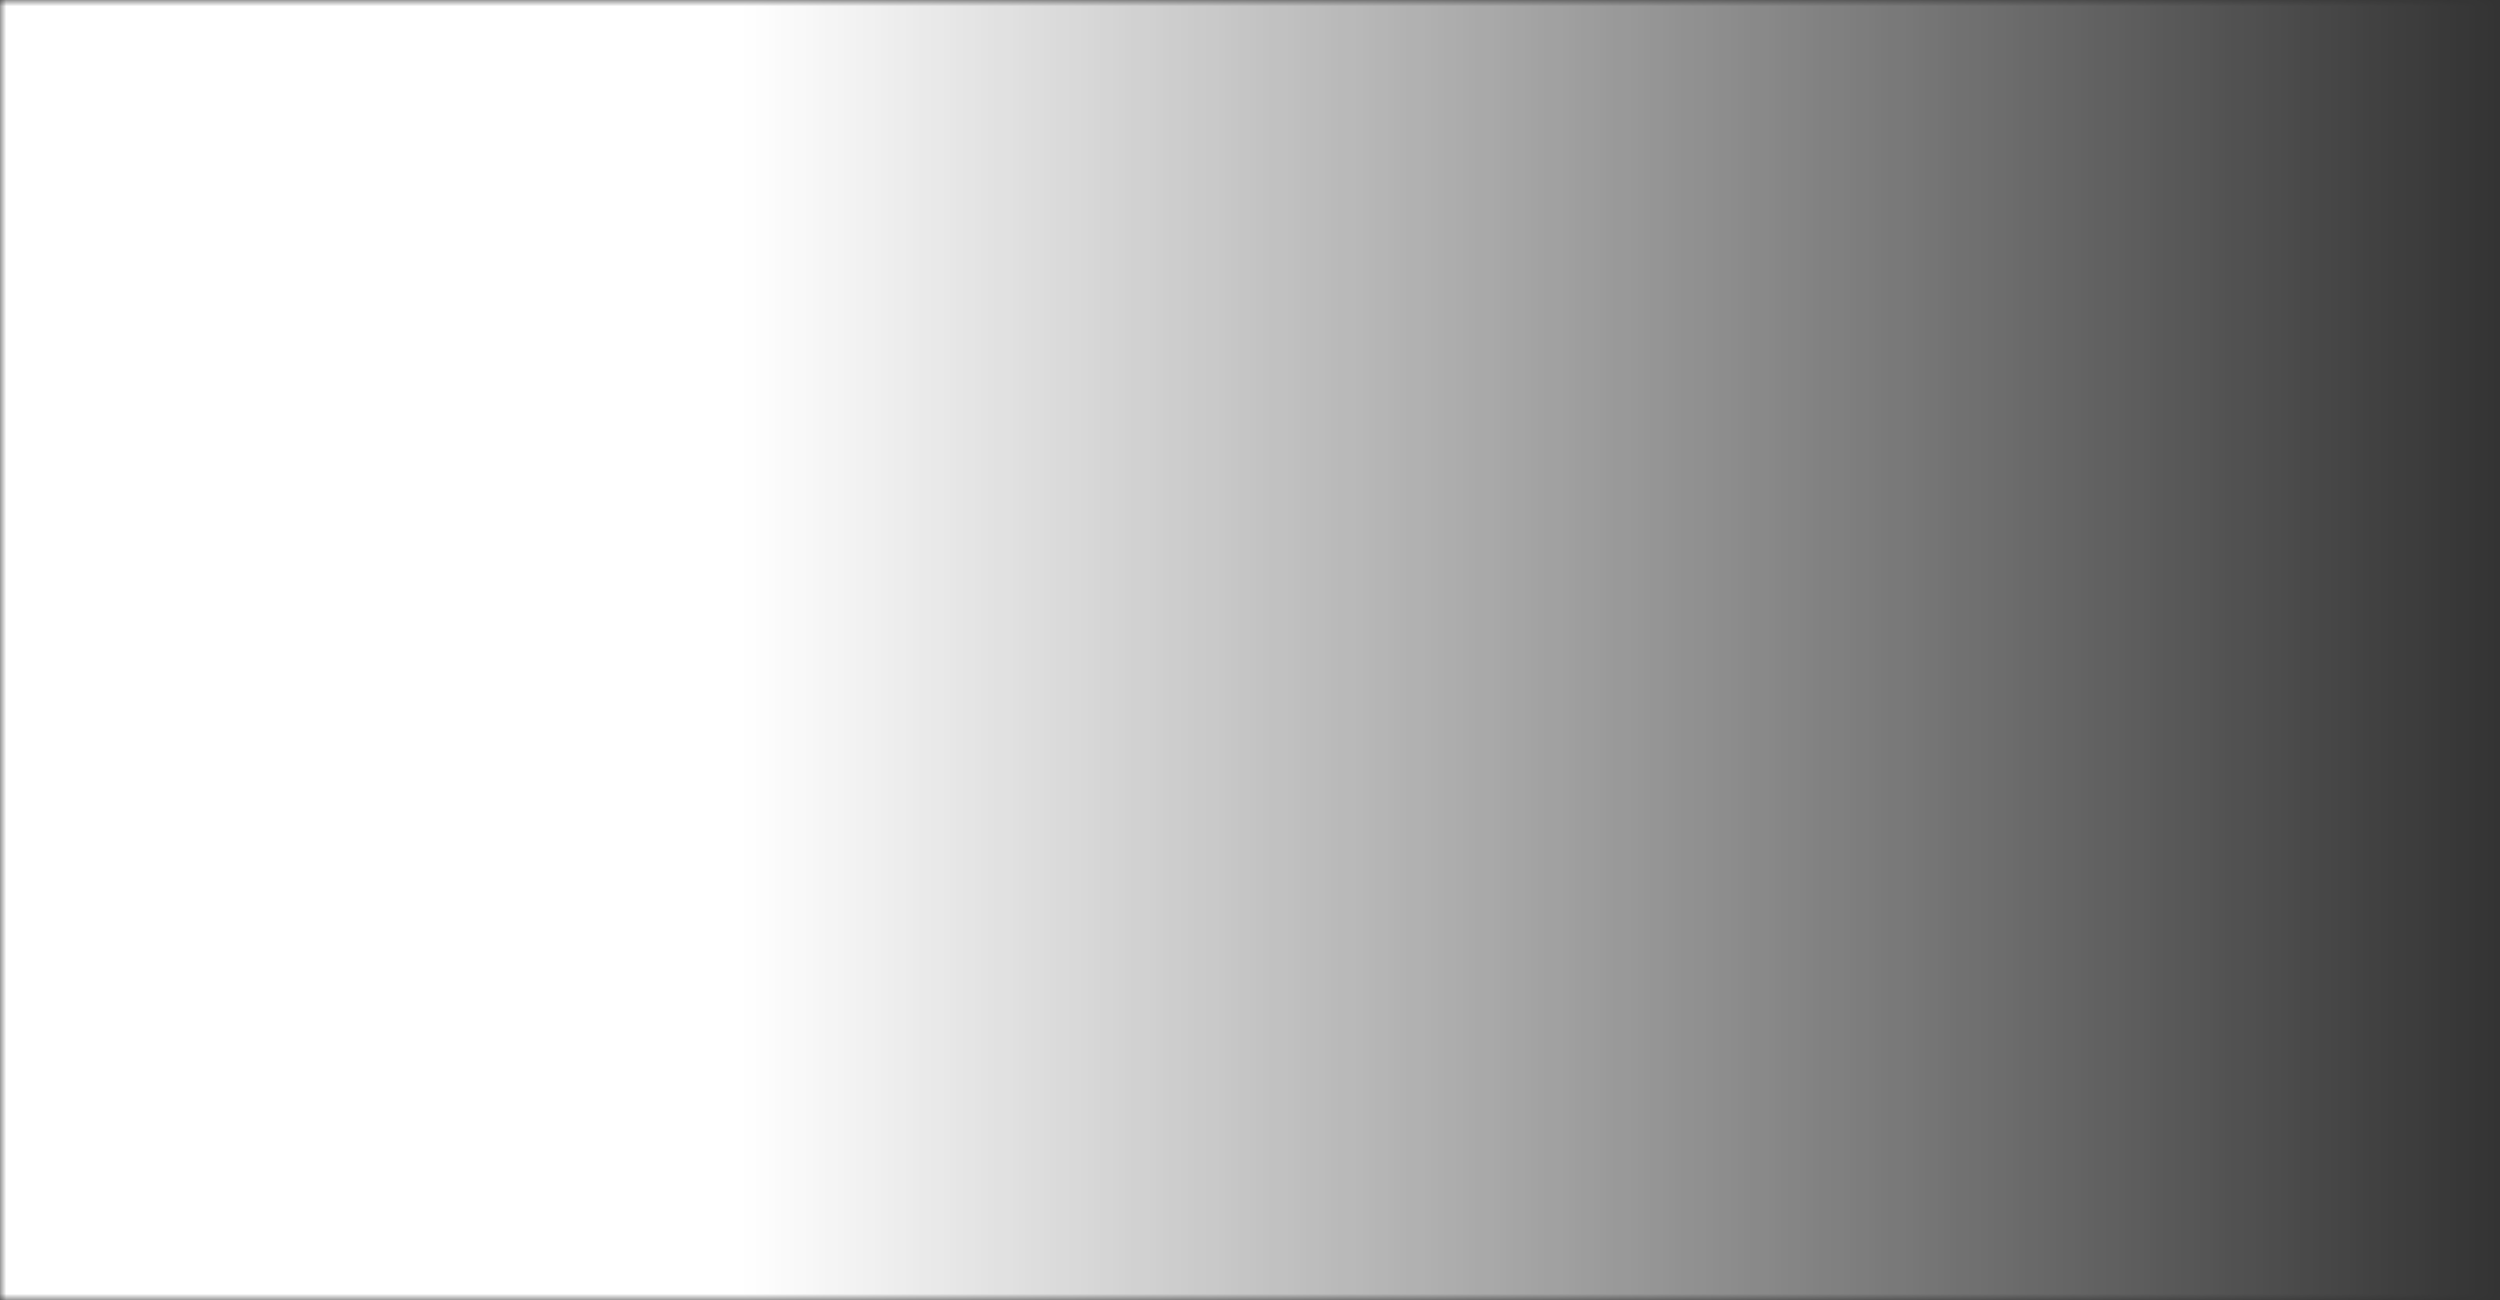 <svg width="200" height="104" viewBox="0 0 200 104" fill="none" xmlns="http://www.w3.org/2000/svg">
<rect x="0" y="0" width="200" height="104" fill="#333333" stroke="none"/>
<mask id="mask0_2_418" style="mask-type:alpha" maskUnits="userSpaceOnUse" x="0" y="0" width="200" height="104">
<path d="M0 0H200V104H0V0Z" fill="url(#paint0_linear_2_418)"/>
</mask>
<g mask="url(#mask0_2_418)">
<path d="M0 0H200V104H0V0Z" fill="white"/>
</g>
<defs>
<linearGradient id="paint0_linear_2_418" x1="0" y1="52" x2="200" y2="52" gradientUnits="userSpaceOnUse">
<stop offset="0.3"/>
<stop offset="1" stop-opacity="0"/>
</linearGradient>
</defs>
</svg>
